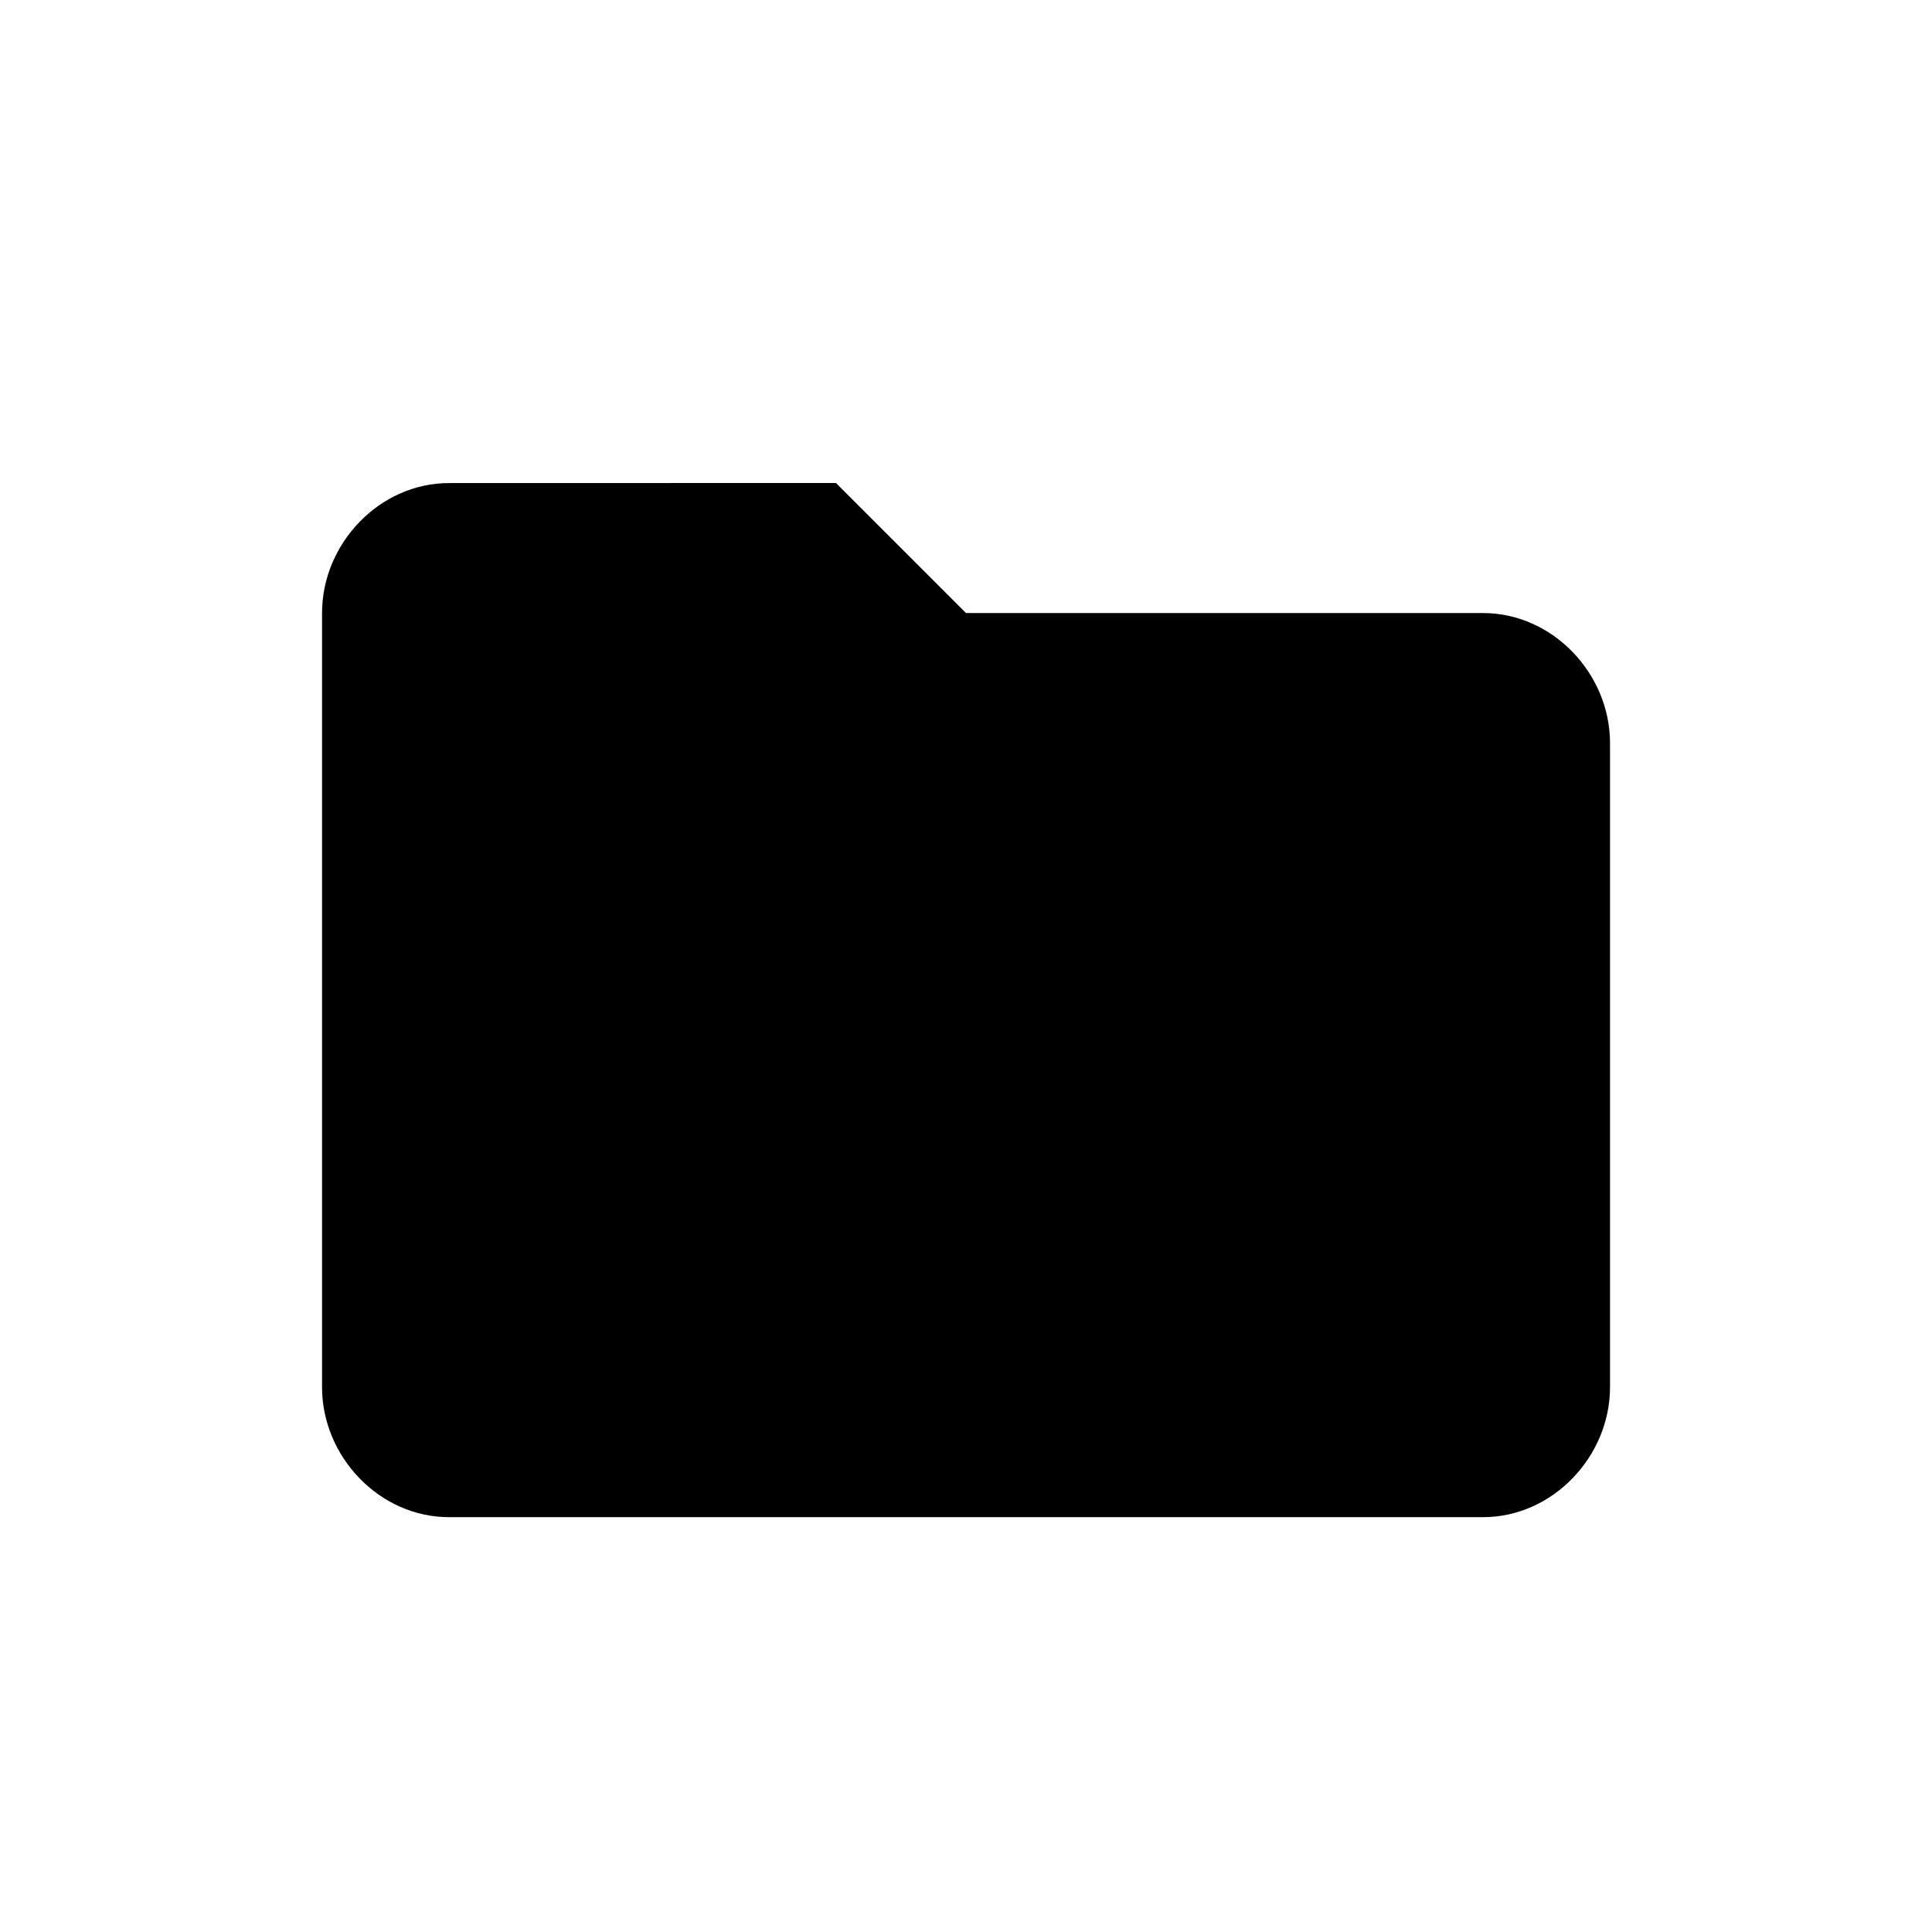 <!-- Generated by IcoMoon.io -->
<svg version="1.1" xmlns="http://www.w3.org/2000/svg" width="32" height="32" viewBox="0 0 32 32">
<title>folder</title>
<path d="M13.846 8l2.154 2.154h8.564c1.152 0 2.103 1.002 2.103 2.154v10.667c0 1.152-0.952 2.154-2.103 2.154h-17.127c-1.152 0-2.103-1.002-2.103-2.154v-12.82c0-1.152 0.952-2.154 2.103-2.154l6.409-0.001z"></path>
</svg>
